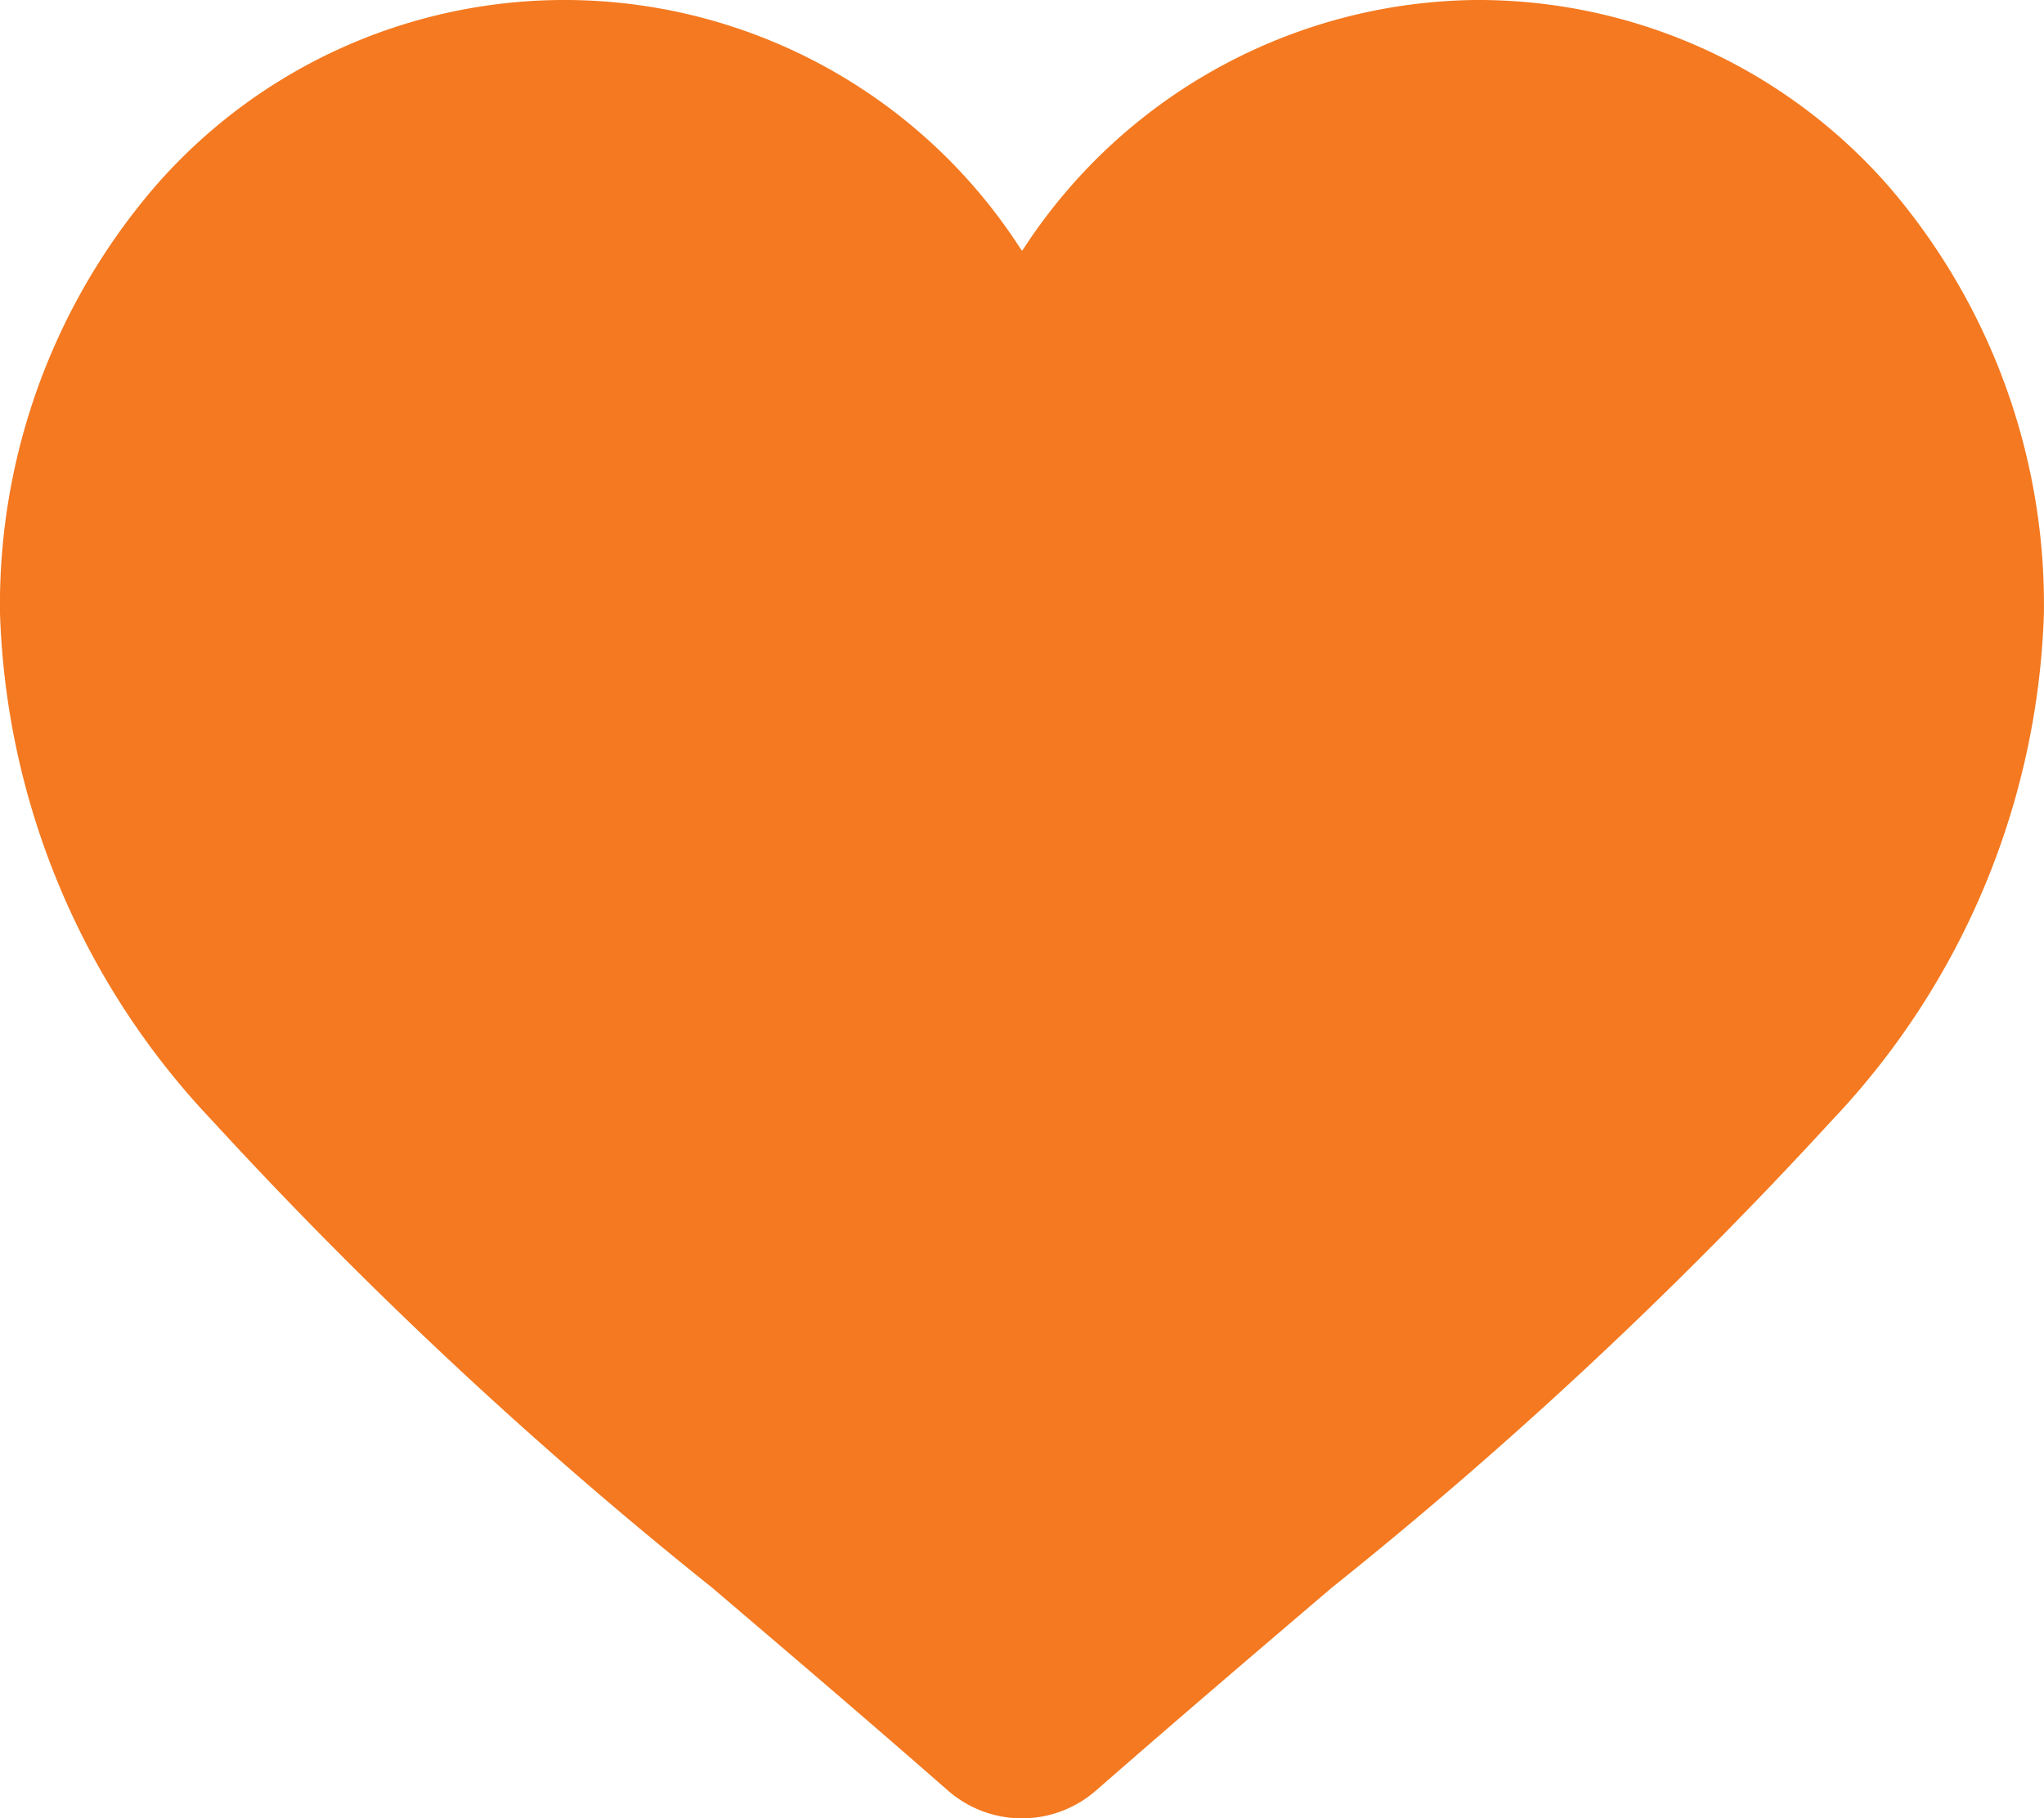 <svg xmlns="http://www.w3.org/2000/svg" width="23.847" height="21.219" viewBox="0 0 23.847 21.219"><defs><style>.a,.b{fill:#F47920;}.a{stroke:#F47920;stroke-linecap:square;stroke-width:1.3px;}</style></defs><g transform="translate(-918.803 -120.35)"><path class="a" d="M16.558,29.836a5.724,5.724,0,0,0-4.723,2.609,8.645,8.645,0,0,0-.561.91,8.637,8.637,0,0,0-.561-.91,5.679,5.679,0,0,0-9.067-.652A6.834,6.834,0,0,0,0,36.332a8.369,8.369,0,0,0,2.305,5.491,51.318,51.318,0,0,0,5.769,5.39c.873.744,1.775,1.512,2.735,2.353l.029.025a.661.661,0,0,0,.87,0l.029-.025c.961-.84,1.863-1.609,2.735-2.353a51.31,51.31,0,0,0,5.769-5.39,8.369,8.369,0,0,0,2.305-5.491A6.834,6.834,0,0,0,20.9,31.793,5.713,5.713,0,0,0,16.558,29.836ZM13.616,46.208c-.752.641-1.526,1.3-2.342,2.01-.816-.709-1.59-1.369-2.343-2.01-4.582-3.9-7.61-6.485-7.61-9.876a5.516,5.516,0,0,1,1.315-3.666,4.409,4.409,0,0,1,3.353-1.509,4.453,4.453,0,0,1,3.645,2.052,7.831,7.831,0,0,1,1.011,2.011.661.661,0,0,0,1.256,0,7.832,7.832,0,0,1,1.011-2.011,4.36,4.36,0,0,1,7-.543,5.515,5.515,0,0,1,1.315,3.666C21.226,39.723,18.2,42.3,13.616,46.208Z" transform="translate(919.453 91.164)"/><path class="b" d="M6073.727,3344.028s4.288-7.016,9.689-1.178-9.689,16.56-9.689,16.56-13.323-8.876-9.57-15.381S6073.727,3344.028,6073.727,3344.028Z" transform="translate(-5143 -3219)"/></g></svg>